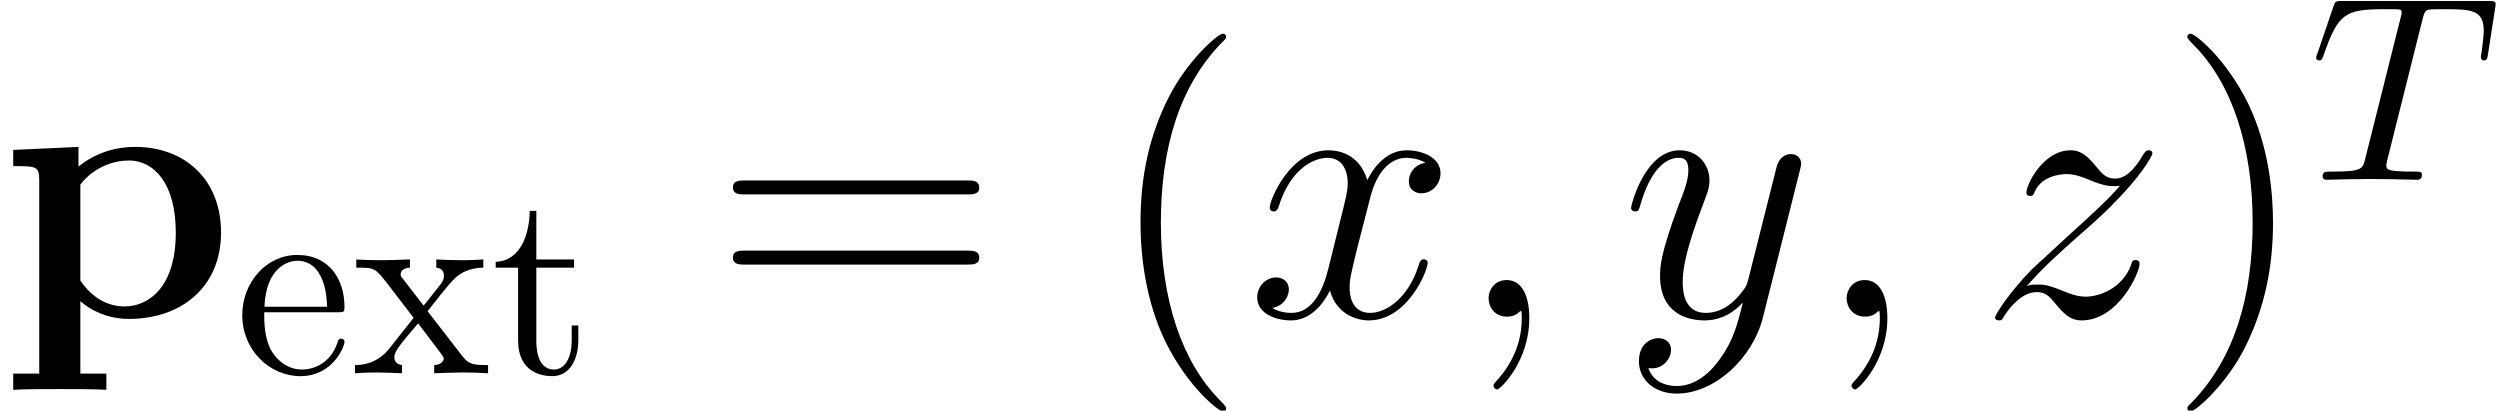 <?xml version='1.0'?>
<!-- This file was generated by dvisvgm 1.9.2 -->
<svg height='15.182pt' version='1.1' viewBox='56.413 54.045 92.437 15.182' width='92.437pt' xmlns='http://www.w3.org/2000/svg' xmlns:xlink='http://www.w3.org/1999/xlink'>
<defs>
<path d='M3.933 2.106H2.971V-0.572C3.32 -0.265 3.933 0.084 4.77 0.084C6.681 0.084 8.173 -1.074 8.173 -3.11C8.173 -5.035 6.876 -6.276 4.993 -6.276C4.17 -6.276 3.459 -5.998 2.901 -5.551V-6.276L0.488 -6.165V-5.565C1.353 -5.565 1.451 -5.565 1.451 -5.021V2.106H0.488V2.706C0.809 2.678 1.813 2.678 2.204 2.678S3.612 2.678 3.933 2.706V2.106ZM2.971 -4.882C3.487 -5.551 4.226 -5.774 4.77 -5.774C5.677 -5.774 6.5 -4.951 6.5 -3.11C6.5 -1.088 5.495 -0.377 4.603 -0.377C4.003 -0.377 3.403 -0.683 2.971 -1.339V-4.882Z' id='g0-112'/>
<path d='M2.72 0.056C2.72 -0.753 2.455 -1.353 1.883 -1.353C1.437 -1.353 1.213 -0.99 1.213 -0.683S1.423 0 1.897 0C2.078 0 2.232 -0.056 2.357 -0.181C2.385 -0.209 2.399 -0.209 2.413 -0.209C2.441 -0.209 2.441 -0.014 2.441 0.056C2.441 0.516 2.357 1.423 1.548 2.329C1.395 2.497 1.395 2.525 1.395 2.552C1.395 2.622 1.465 2.692 1.534 2.692C1.646 2.692 2.72 1.66 2.72 0.056Z' id='g2-59'/>
<path d='M6.611 -5.691C6.165 -5.607 5.998 -5.272 5.998 -5.007C5.998 -4.672 6.263 -4.561 6.458 -4.561C6.876 -4.561 7.169 -4.924 7.169 -5.3C7.169 -5.886 6.5 -6.151 5.914 -6.151C5.063 -6.151 4.589 -5.314 4.463 -5.049C4.142 -6.095 3.278 -6.151 3.027 -6.151C1.604 -6.151 0.851 -4.324 0.851 -4.017C0.851 -3.961 0.907 -3.891 1.004 -3.891C1.116 -3.891 1.144 -3.975 1.172 -4.031C1.646 -5.579 2.58 -5.872 2.985 -5.872C3.612 -5.872 3.738 -5.286 3.738 -4.951C3.738 -4.645 3.654 -4.324 3.487 -3.654L3.013 -1.743C2.803 -0.907 2.399 -0.139 1.66 -0.139C1.59 -0.139 1.241 -0.139 0.948 -0.321C1.451 -0.418 1.562 -0.837 1.562 -1.004C1.562 -1.283 1.353 -1.451 1.088 -1.451C0.753 -1.451 0.391 -1.158 0.391 -0.711C0.391 -0.126 1.046 0.139 1.646 0.139C2.315 0.139 2.79 -0.391 3.082 -0.962C3.306 -0.139 4.003 0.139 4.519 0.139C5.942 0.139 6.695 -1.688 6.695 -1.995C6.695 -2.064 6.639 -2.12 6.555 -2.12C6.43 -2.12 6.416 -2.05 6.374 -1.939C5.998 -0.711 5.189 -0.139 4.561 -0.139C4.073 -0.139 3.808 -0.502 3.808 -1.074C3.808 -1.381 3.864 -1.604 4.087 -2.525L4.575 -4.421C4.784 -5.258 5.258 -5.872 5.9 -5.872C5.928 -5.872 6.318 -5.872 6.611 -5.691Z' id='g2-120'/>
<path d='M3.668 1.562C3.292 2.092 2.748 2.566 2.064 2.566C1.897 2.566 1.227 2.538 1.018 1.897C1.06 1.911 1.13 1.911 1.158 1.911C1.576 1.911 1.855 1.548 1.855 1.227S1.59 0.795 1.381 0.795C1.158 0.795 0.669 0.962 0.669 1.646C0.669 2.357 1.269 2.845 2.064 2.845C3.459 2.845 4.868 1.562 5.258 0.014L6.625 -5.426C6.639 -5.495 6.667 -5.579 6.667 -5.663C6.667 -5.872 6.5 -6.011 6.29 -6.011C6.165 -6.011 5.872 -5.956 5.76 -5.537L4.728 -1.437C4.659 -1.186 4.659 -1.158 4.547 -1.004C4.268 -0.614 3.808 -0.139 3.138 -0.139C2.357 -0.139 2.287 -0.907 2.287 -1.283C2.287 -2.078 2.664 -3.152 3.041 -4.156C3.194 -4.561 3.278 -4.756 3.278 -5.035C3.278 -5.621 2.859 -6.151 2.176 -6.151C0.893 -6.151 0.377 -4.129 0.377 -4.017C0.377 -3.961 0.432 -3.891 0.53 -3.891C0.656 -3.891 0.669 -3.947 0.725 -4.142C1.06 -5.314 1.59 -5.872 2.134 -5.872C2.26 -5.872 2.497 -5.872 2.497 -5.412C2.497 -5.049 2.343 -4.645 2.134 -4.115C1.451 -2.287 1.451 -1.827 1.451 -1.492C1.451 -0.167 2.399 0.139 3.096 0.139C3.501 0.139 4.003 0.014 4.491 -0.502L4.505 -0.488C4.296 0.335 4.156 0.879 3.668 1.562Z' id='g2-121'/>
<path d='M1.771 -1.13C2.371 -1.813 2.859 -2.246 3.557 -2.873C4.394 -3.599 4.756 -3.947 4.951 -4.156C5.928 -5.119 6.416 -5.928 6.416 -6.039S6.304 -6.151 6.276 -6.151C6.179 -6.151 6.151 -6.095 6.081 -5.998C5.732 -5.398 5.398 -5.105 5.035 -5.105C4.742 -5.105 4.589 -5.23 4.324 -5.565C4.031 -5.914 3.794 -6.151 3.389 -6.151C2.371 -6.151 1.757 -4.882 1.757 -4.589C1.757 -4.547 1.771 -4.463 1.897 -4.463C2.008 -4.463 2.022 -4.519 2.064 -4.617C2.301 -5.175 2.971 -5.272 3.236 -5.272C3.529 -5.272 3.808 -5.175 4.101 -5.049C4.631 -4.826 4.854 -4.826 4.993 -4.826C5.091 -4.826 5.147 -4.826 5.216 -4.84C4.756 -4.296 4.003 -3.626 3.375 -3.055L1.967 -1.757C1.116 -0.893 0.6 -0.07 0.6 0.028C0.6 0.112 0.669 0.139 0.753 0.139S0.851 0.126 0.948 -0.042C1.172 -0.391 1.618 -0.907 2.134 -0.907C2.427 -0.907 2.566 -0.809 2.845 -0.46C3.11 -0.153 3.347 0.139 3.794 0.139C5.161 0.139 5.942 -1.632 5.942 -1.953C5.942 -2.008 5.928 -2.092 5.788 -2.092C5.677 -2.092 5.663 -2.036 5.621 -1.897C5.314 -1.074 4.491 -0.739 3.947 -0.739C3.654 -0.739 3.375 -0.837 3.082 -0.962C2.525 -1.186 2.371 -1.186 2.19 -1.186C2.05 -1.186 1.897 -1.186 1.771 -1.13Z' id='g2-122'/>
<path d='M4.169 -5.926C4.237 -6.2 4.276 -6.258 4.394 -6.288C4.481 -6.307 4.804 -6.307 5.009 -6.307C5.995 -6.307 6.434 -6.268 6.434 -5.507C6.434 -5.36 6.395 -4.979 6.356 -4.725C6.346 -4.686 6.327 -4.569 6.327 -4.54C6.327 -4.481 6.356 -4.413 6.444 -4.413C6.551 -4.413 6.571 -4.491 6.59 -4.638L6.854 -6.336C6.864 -6.375 6.873 -6.473 6.873 -6.502C6.873 -6.61 6.776 -6.61 6.61 -6.61H1.191C0.957 -6.61 0.947 -6.6 0.879 -6.415L0.293 -4.696C0.283 -4.677 0.234 -4.54 0.234 -4.52C0.234 -4.462 0.283 -4.413 0.351 -4.413C0.449 -4.413 0.459 -4.462 0.517 -4.618C1.045 -6.131 1.299 -6.307 2.744 -6.307H3.124C3.398 -6.307 3.398 -6.268 3.398 -6.19C3.398 -6.131 3.368 -6.014 3.359 -5.985L2.05 -0.771C1.962 -0.41 1.933 -0.303 0.888 -0.303C0.537 -0.303 0.478 -0.303 0.478 -0.117C0.478 0 0.586 0 0.644 0C0.908 0 1.181 -0.02 1.445 -0.02C1.718 -0.02 2.001 -0.029 2.275 -0.029S2.822 -0.02 3.085 -0.02C3.368 -0.02 3.661 0 3.935 0C4.032 0 4.149 0 4.149 -0.195C4.149 -0.303 4.071 -0.303 3.817 -0.303C3.573 -0.303 3.446 -0.303 3.193 -0.322C2.909 -0.351 2.831 -0.381 2.831 -0.537C2.831 -0.547 2.831 -0.596 2.87 -0.742L4.169 -5.926Z' id='g1-84'/>
<path d='M1.093 -2.46C1.152 -3.915 1.972 -4.159 2.304 -4.159C3.31 -4.159 3.407 -2.841 3.407 -2.46H1.093ZM1.084 -2.255H3.808C4.022 -2.255 4.052 -2.255 4.052 -2.46C4.052 -3.427 3.525 -4.374 2.304 -4.374C1.172 -4.374 0.273 -3.368 0.273 -2.148C0.273 -0.84 1.299 0.107 2.421 0.107C3.612 0.107 4.052 -0.976 4.052 -1.162C4.052 -1.259 3.974 -1.279 3.925 -1.279C3.837 -1.279 3.817 -1.22 3.798 -1.142C3.456 -0.137 2.578 -0.137 2.48 -0.137C1.992 -0.137 1.601 -0.43 1.377 -0.791C1.084 -1.259 1.084 -1.904 1.084 -2.255Z' id='g3-101'/>
<path d='M1.689 -3.905H3.085V-4.208H1.689V-6.004H1.445C1.435 -5.204 1.142 -4.159 0.186 -4.12V-3.905H1.015V-1.211C1.015 -0.01 1.923 0.107 2.275 0.107C2.968 0.107 3.241 -0.586 3.241 -1.211V-1.767H2.997V-1.23C2.997 -0.508 2.704 -0.137 2.343 -0.137C1.689 -0.137 1.689 -1.025 1.689 -1.191V-3.905Z' id='g3-116'/>
<path d='M2.802 -2.294C3.095 -2.665 3.466 -3.144 3.7 -3.398C4.003 -3.749 4.403 -3.896 4.862 -3.905V-4.208C4.608 -4.188 4.315 -4.179 4.062 -4.179C3.769 -4.179 3.251 -4.198 3.124 -4.208V-3.905C3.329 -3.886 3.407 -3.759 3.407 -3.603S3.31 -3.32 3.261 -3.261L2.656 -2.499L1.894 -3.486C1.806 -3.583 1.806 -3.603 1.806 -3.661C1.806 -3.808 1.953 -3.896 2.148 -3.905V-4.208C1.894 -4.198 1.25 -4.179 1.093 -4.179C0.888 -4.179 0.43 -4.188 0.166 -4.208V-3.905C0.849 -3.905 0.859 -3.896 1.318 -3.31L2.285 -2.05L1.367 -0.888C0.898 -0.322 0.322 -0.303 0.117 -0.303V0C0.371 -0.02 0.674 -0.029 0.928 -0.029C1.211 -0.029 1.621 -0.01 1.855 0V-0.303C1.64 -0.332 1.572 -0.459 1.572 -0.605C1.572 -0.82 1.855 -1.142 2.451 -1.845L3.193 -0.869C3.271 -0.762 3.398 -0.605 3.398 -0.547C3.398 -0.459 3.31 -0.312 3.046 -0.303V0C3.339 -0.01 3.886 -0.029 4.101 -0.029C4.364 -0.029 4.745 -0.02 5.038 0V-0.303C4.511 -0.303 4.335 -0.322 4.11 -0.605L2.802 -2.294Z' id='g3-120'/>
<path d='M4.533 3.389C4.533 3.347 4.533 3.32 4.296 3.082C2.901 1.674 2.12 -0.628 2.12 -3.473C2.12 -6.179 2.776 -8.508 4.394 -10.154C4.533 -10.28 4.533 -10.307 4.533 -10.349C4.533 -10.433 4.463 -10.461 4.407 -10.461C4.226 -10.461 3.082 -9.457 2.399 -8.09C1.688 -6.681 1.367 -5.189 1.367 -3.473C1.367 -2.232 1.562 -0.572 2.287 0.921C3.11 2.594 4.254 3.501 4.407 3.501C4.463 3.501 4.533 3.473 4.533 3.389Z' id='g4-40'/>
<path d='M3.933 -3.473C3.933 -4.533 3.794 -6.263 3.013 -7.88C2.19 -9.554 1.046 -10.461 0.893 -10.461C0.837 -10.461 0.767 -10.433 0.767 -10.349C0.767 -10.307 0.767 -10.28 1.004 -10.042C2.399 -8.634 3.18 -6.332 3.18 -3.487C3.18 -0.781 2.525 1.548 0.907 3.194C0.767 3.32 0.767 3.347 0.767 3.389C0.767 3.473 0.837 3.501 0.893 3.501C1.074 3.501 2.218 2.497 2.901 1.13C3.612 -0.293 3.933 -1.799 3.933 -3.473Z' id='g4-41'/>
<path d='M9.415 -4.519C9.61 -4.519 9.861 -4.519 9.861 -4.77C9.861 -5.035 9.624 -5.035 9.415 -5.035H1.2C1.004 -5.035 0.753 -5.035 0.753 -4.784C0.753 -4.519 0.99 -4.519 1.2 -4.519H9.415ZM9.415 -1.925C9.61 -1.925 9.861 -1.925 9.861 -2.176C9.861 -2.441 9.624 -2.441 9.415 -2.441H1.2C1.004 -2.441 0.753 -2.441 0.753 -2.19C0.753 -1.925 0.99 -1.925 1.2 -1.925H9.415Z' id='g4-61'/>
</defs>
<g id='page1'>
<use x='56.413' xlink:href='#g0-112' y='65.753'/>
<use x='65.098' xlink:href='#g3-101' y='67.846'/>
<use x='69.421' xlink:href='#g3-120' y='67.846'/>
<use x='74.555' xlink:href='#g3-116' y='67.846'/>
<use x='82.76' xlink:href='#g4-61' y='65.753'/>
<use x='97.216' xlink:href='#g4-40' y='65.753'/>
<use x='102.507' xlink:href='#g2-120' y='65.753'/>
<use x='110.239' xlink:href='#g2-59' y='65.753'/>
<use x='116.343' xlink:href='#g2-121' y='65.753'/>
<use x='123.478' xlink:href='#g2-59' y='65.753'/>
<use x='129.582' xlink:href='#g2-122' y='65.753'/>
<use x='136.524' xlink:href='#g4-41' y='65.753'/>
<use x='141.815' xlink:href='#g1-84' y='60.692'/>
</g>
</svg>
